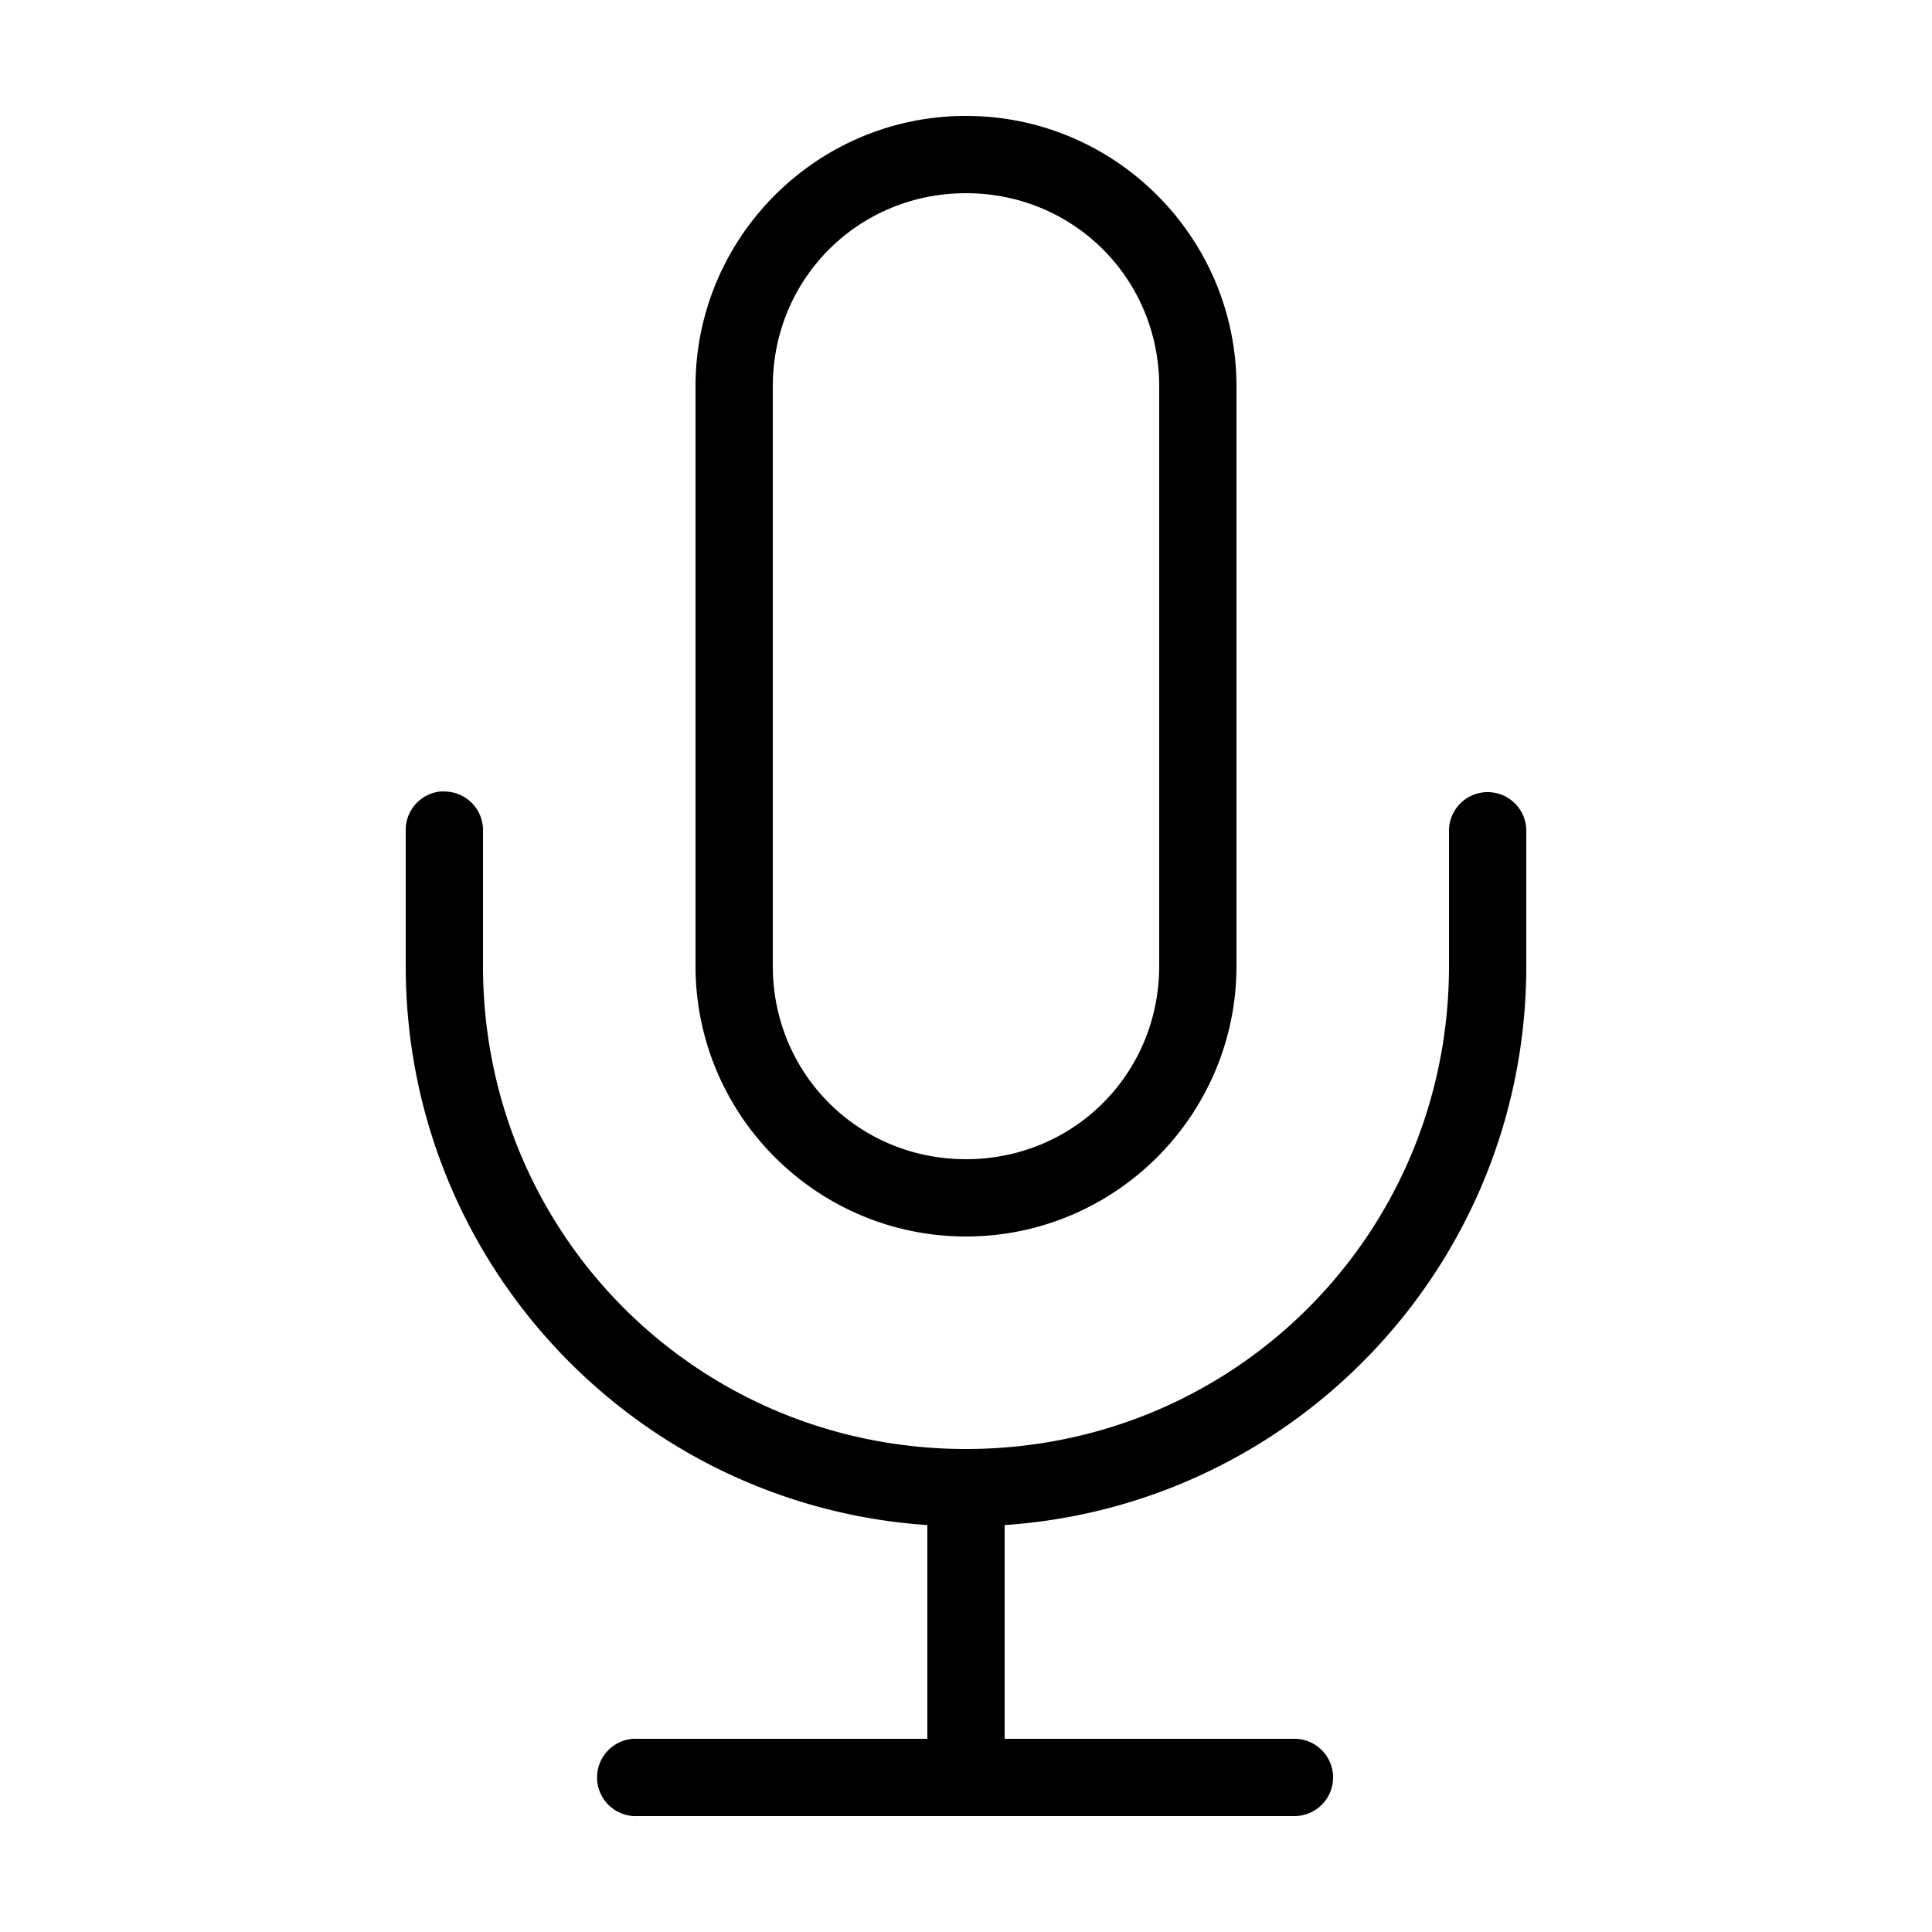 <svg xmlns:dc="http://purl.org/dc/elements/1.1/" xmlns:cc="http://creativecommons.org/ns#" xmlns:rdf="http://www.w3.org/1999/02/22-rdf-syntax-ns#" xmlns:svg="http://www.w3.org/2000/svg" xmlns="http://www.w3.org/2000/svg" xmlns:sodipodi="http://sodipodi.sourceforge.net/DTD/sodipodi-0.dtd" xmlns:inkscape="http://www.inkscape.org/namespaces/inkscape" version="1.1" x="0px" y="0px" viewBox="0 0 100 100"><g transform="translate(0,-952.362)"><path style="font-size:medium;font-style:normal;font-variant:normal;font-weight:normal;font-stretch:normal;text-indent:0;text-align:start;text-decoration:none;line-height:normal;letter-spacing:normal;word-spacing:normal;text-transform:none;direction:ltr;block-progression:tb;writing-mode:lr-tb;text-anchor:start;baseline-shift:baseline;opacity:1;color:#000000;fill:#000000;fill-opacity:1;stroke:none;stroke-width:4;marker:none;visibility:visible;display:inline;overflow:visible;enable-background:accumulate;font-family:Sans;-inkscape-font-specification:Sans" d="M 50 6 C 42.279 6 36 12.279 36 20 L 36 50 C 36 57.721 42.279 64 50 64 C 57.721 64 64 57.721 64 50 L 64 20 C 64 12.279 57.721 6 50 6 z M 50 10 C 55.575 10 60 14.425 60 20 L 60 50 C 60 55.575 55.575 60 50 60 C 44.425 60 40 55.575 40 50 L 40 20 C 40 14.425 44.425 10 50 10 z M 22.781 40.969 A 2 2 0 0 0 21 43 L 21 50 C 21 65.36 32.902 77.914 48 78.938 L 48 90 L 33 90 A 2 2 0 0 0 32.812 90 A 2.002 2.002 0 1 0 33 94 L 67 94 A 2 2 0 1 0 67 90 L 52 90 L 52 78.938 C 67.098 77.914 79 65.36 79 50 L 79 43 A 2 2 0 1 0 75 43 L 75 50 C 75 63.885 63.885 75 50 75 C 36.115 75 25 63.885 25 50 L 25 43 A 2 2 0 0 0 22.969 40.969 A 2 2 0 0 0 22.781 40.969 z " transform="translate(0,952.362)"></path></g></svg>